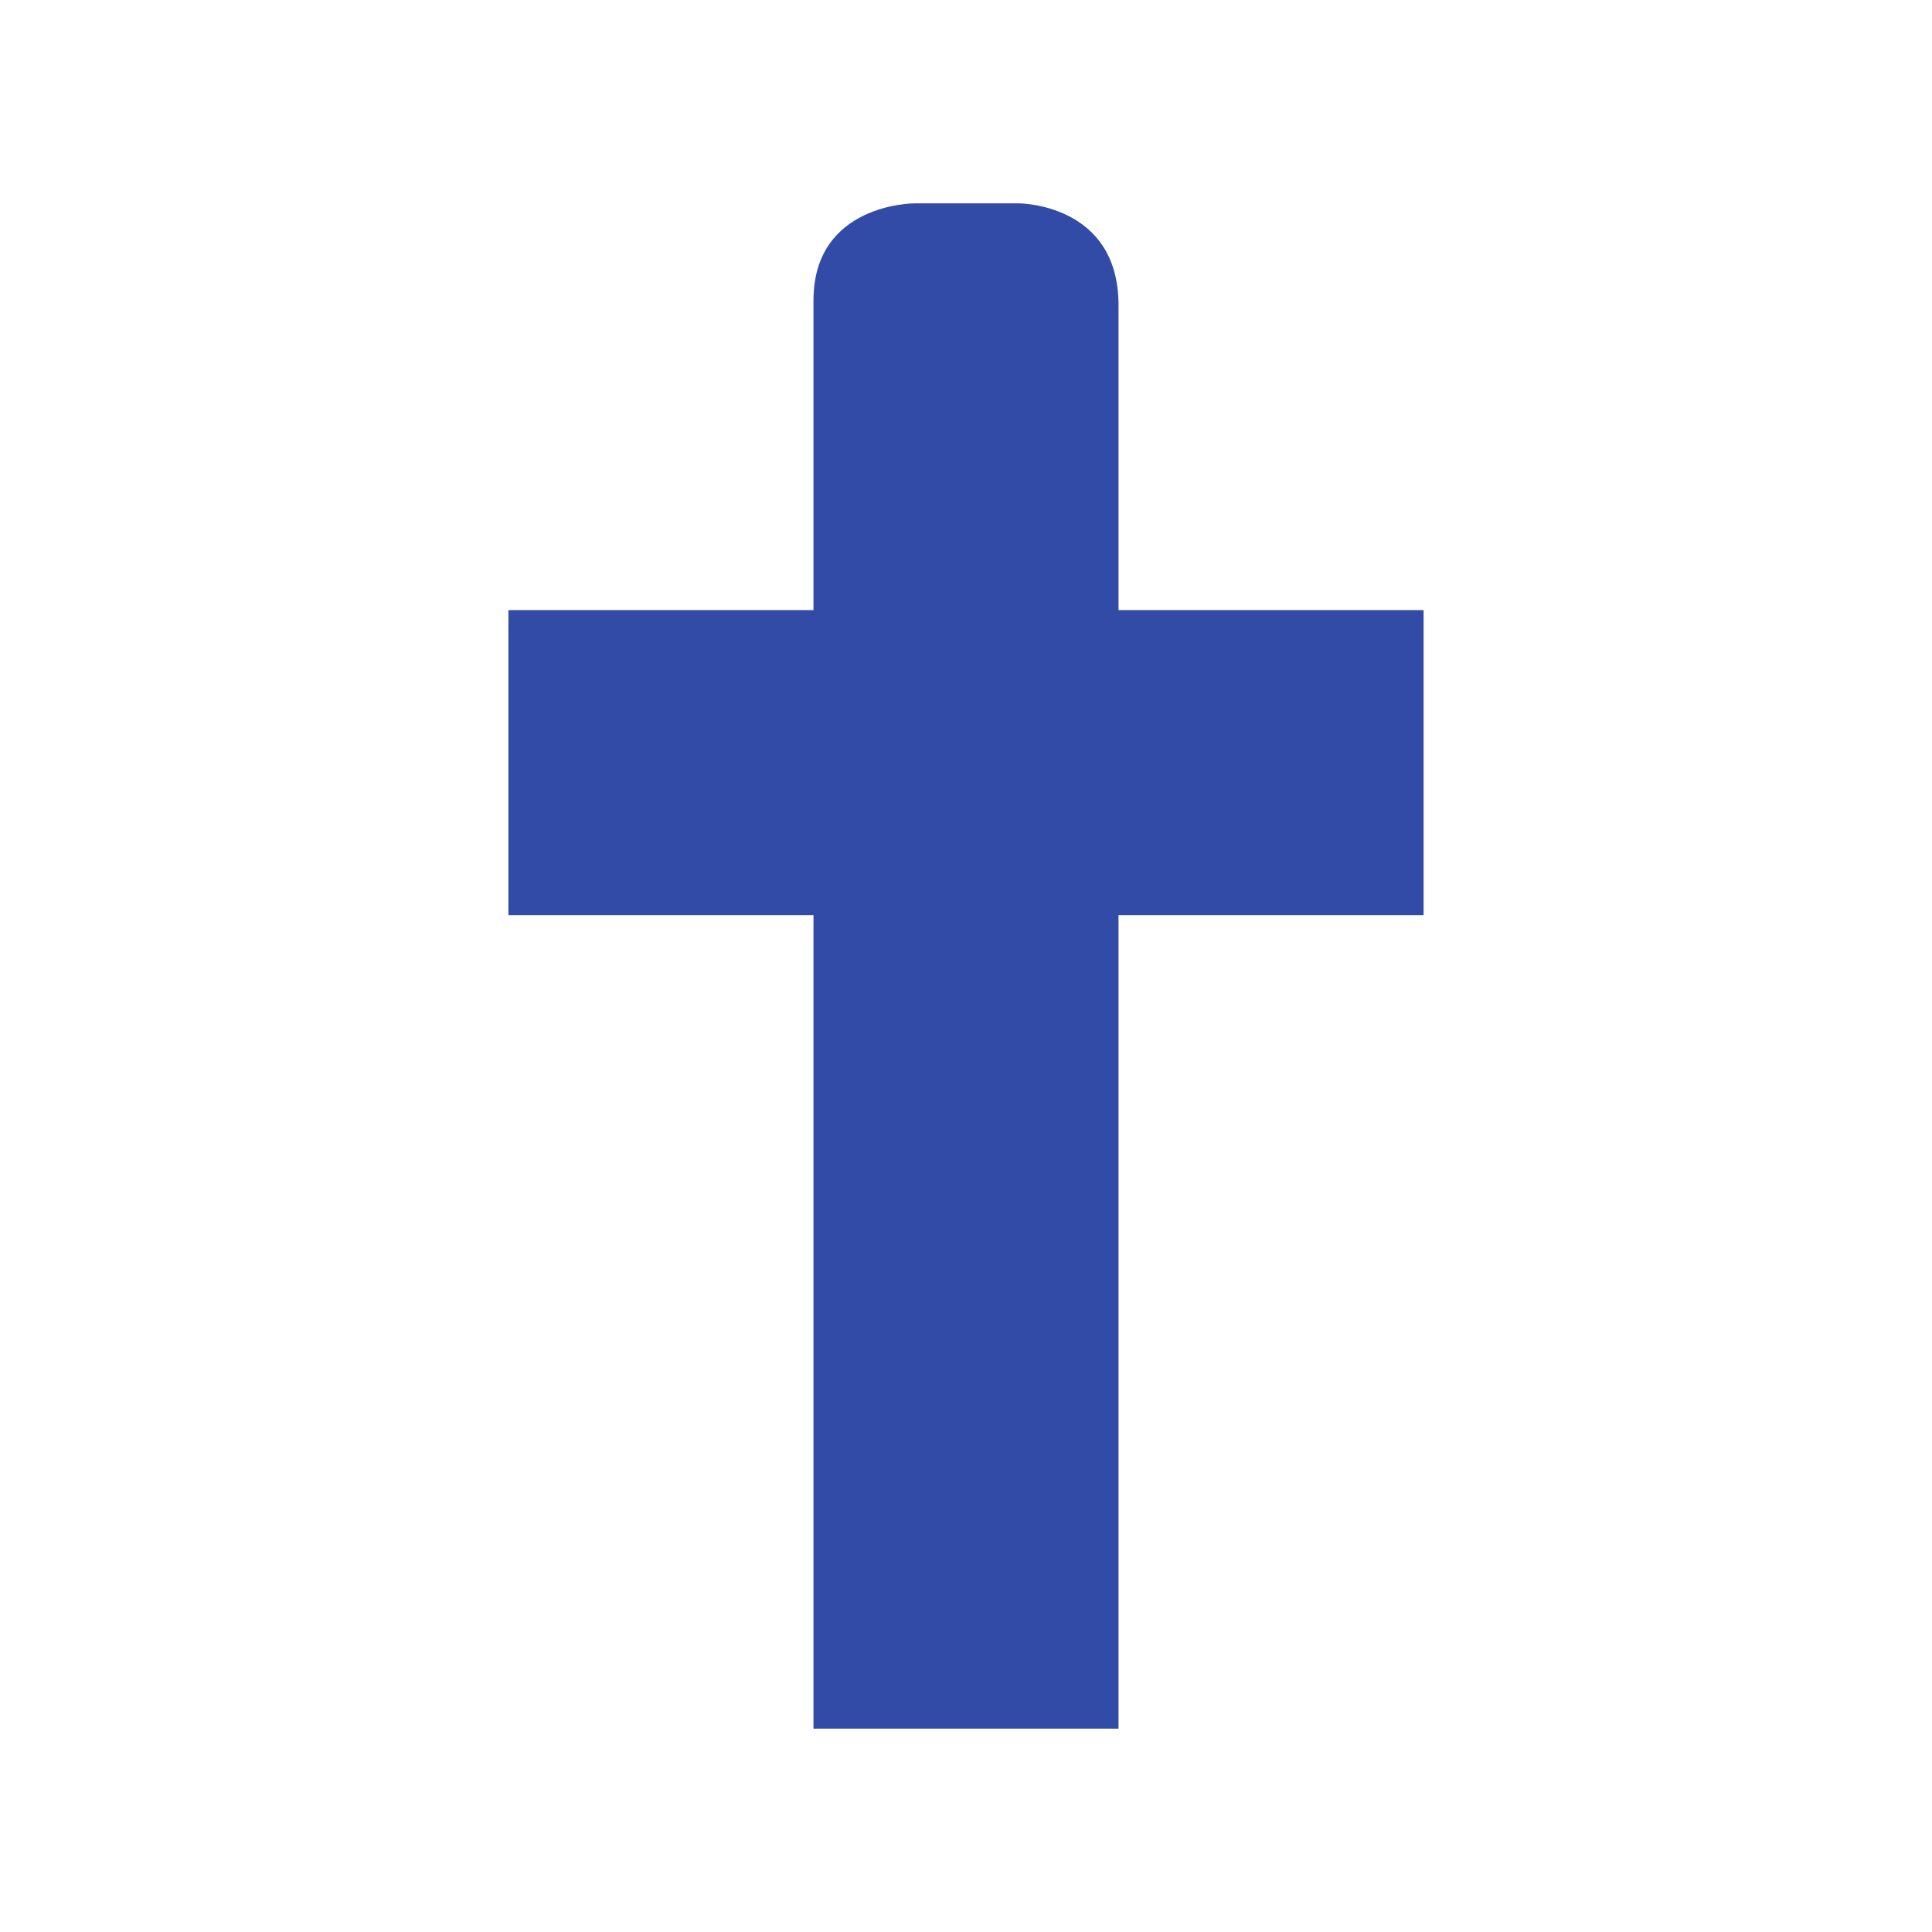 <svg xmlns="http://www.w3.org/2000/svg" viewBox="0 0 19 19" height="19" width="19"><title>religious-christian-15.svg</title><rect fill="none" x="0" y="0" width="19" height="19"></rect><path fill="#324ba6" transform="translate(2 2)" d="M6,0.955V4H3v3h3v8h3V7h3V4H9V1
	c0-1-0.978-1-0.978-1H6.989C6.989,0,6,0,6,0.955z"></path></svg>